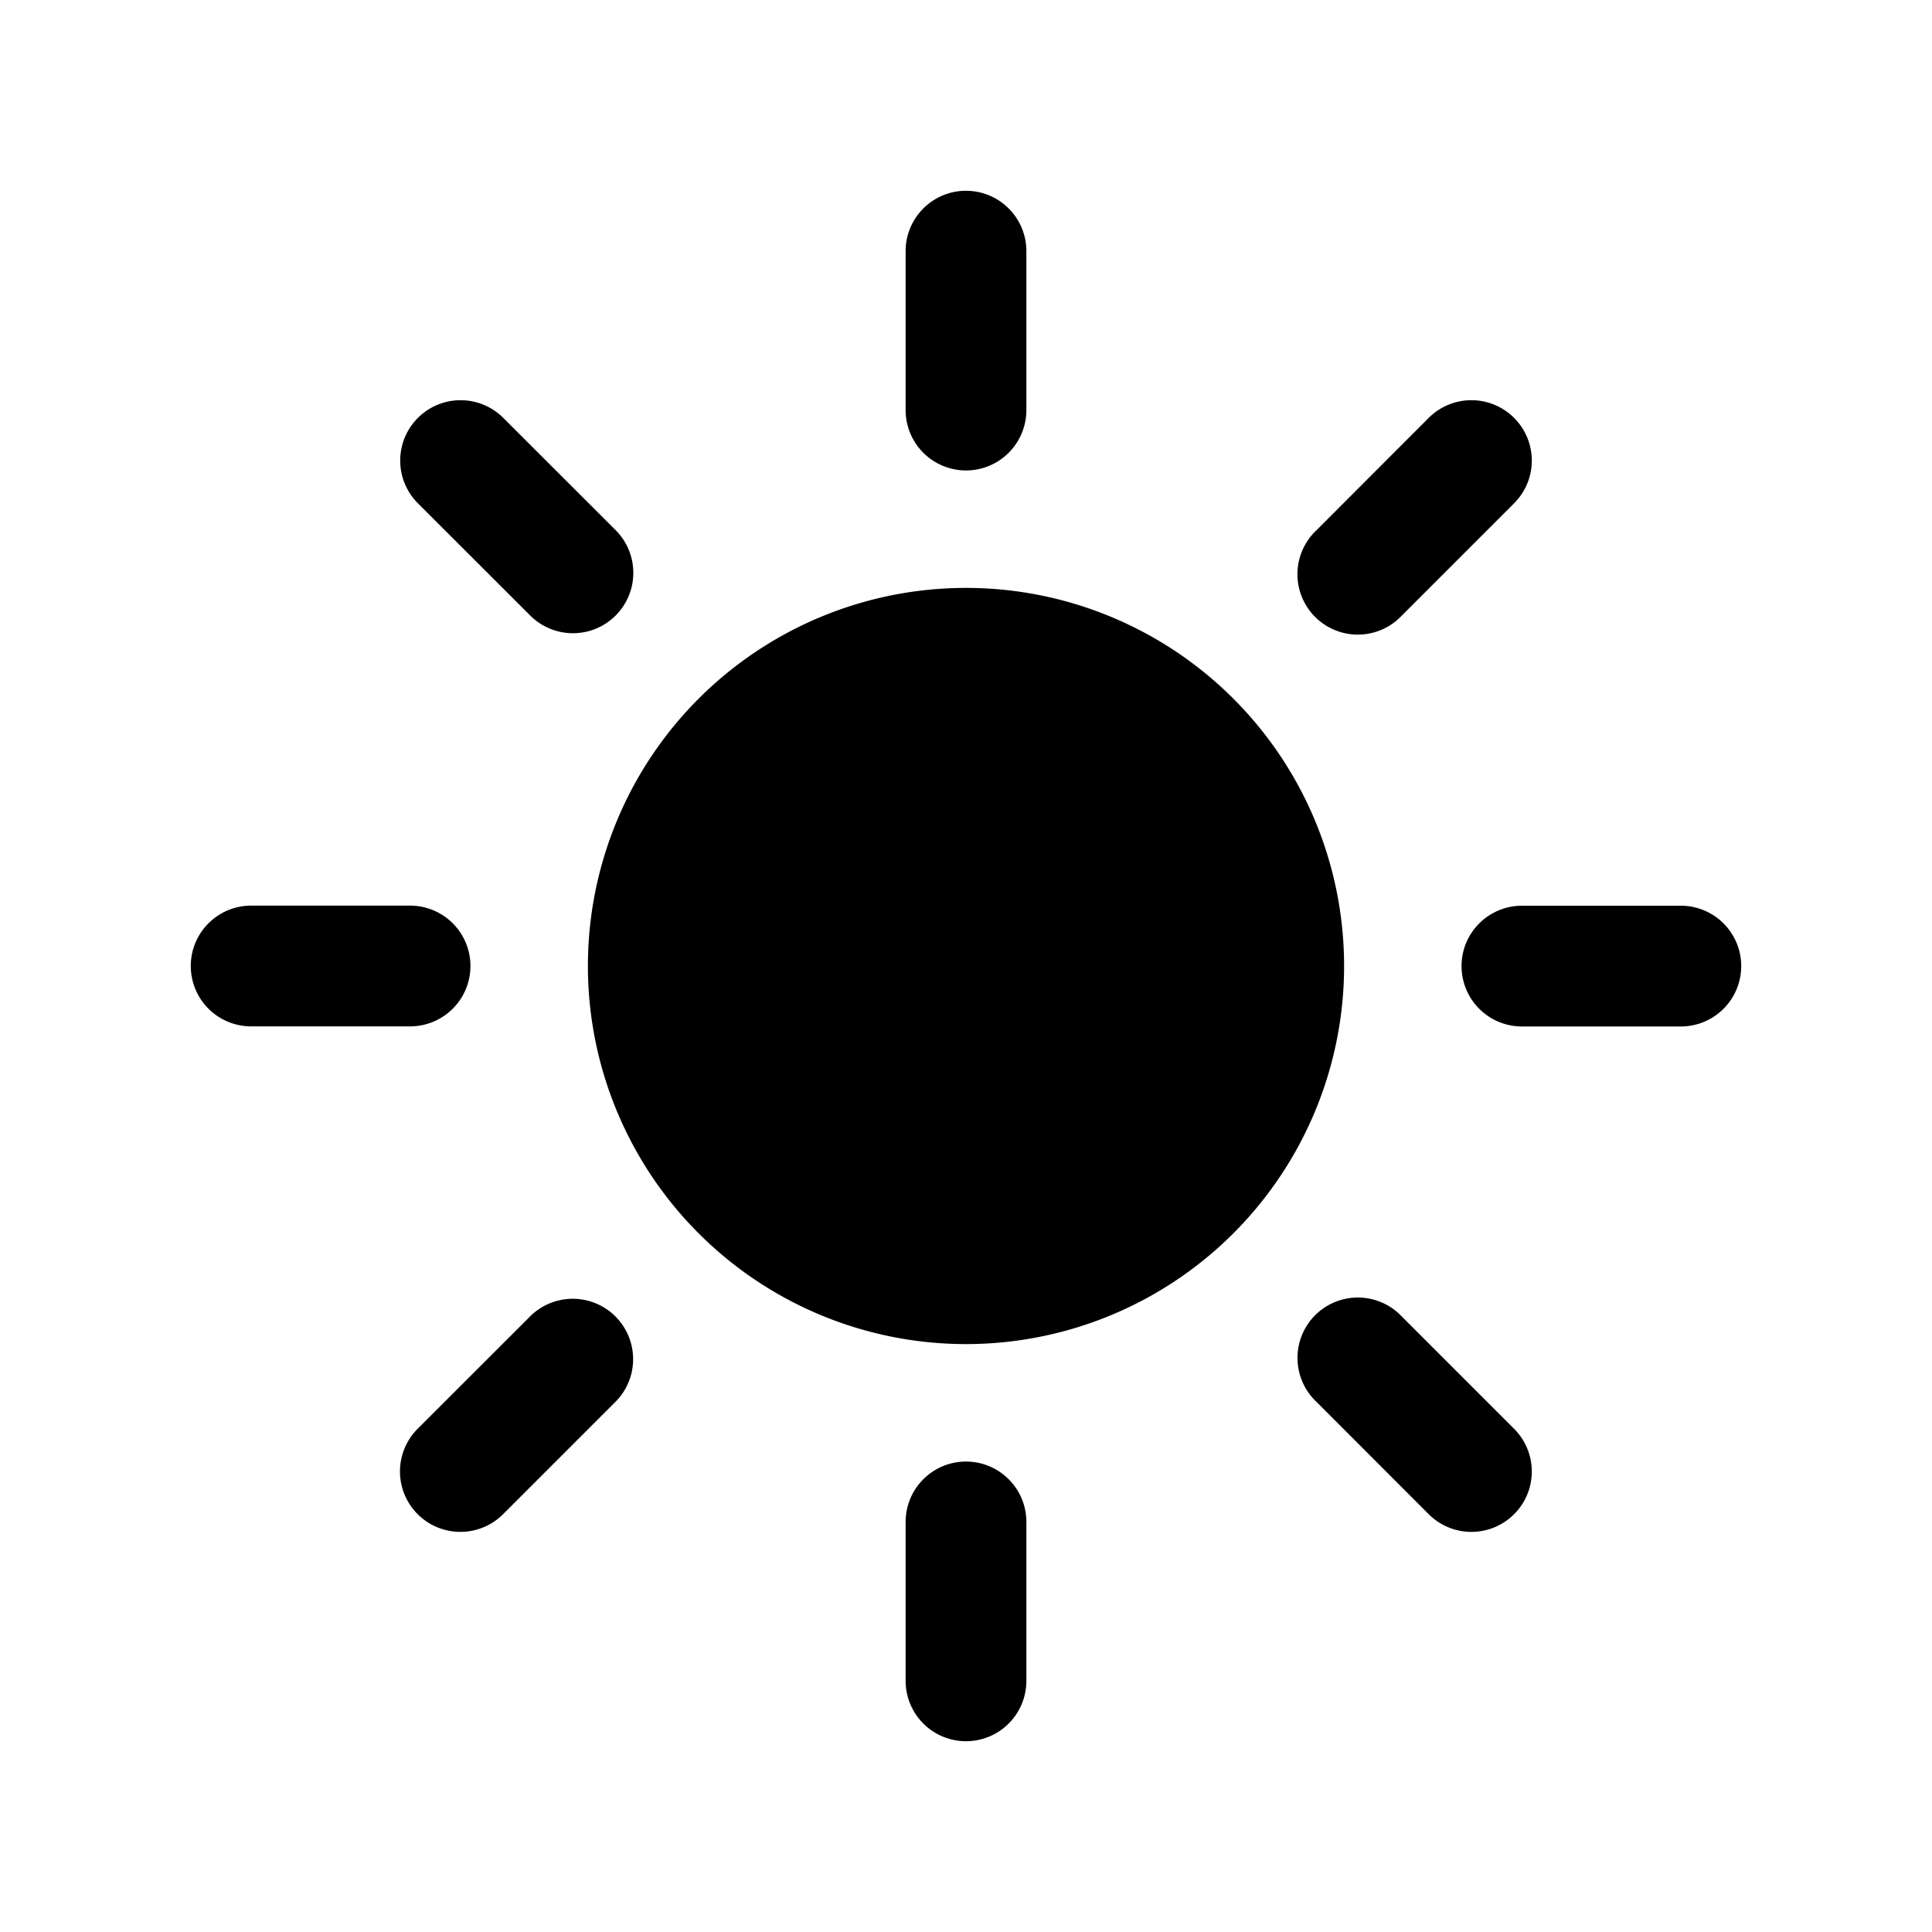 <svg xmlns="http://www.w3.org/2000/svg" width="20" height="20" fill="none" class="persona-icon" viewBox="0 0 20 20"><path fill="currentColor" d="M10 1.975c.345 0 .625.28.625.625v1.645a.625.625 0 1 1-1.25 0V2.6c0-.345.28-.625.625-.625M10 6.086a3.914 3.914 0 1 0 0 7.828 3.914 3.914 0 0 0 0-7.828M5.21 4.326a.625.625 0 0 0-.884.884l1.163 1.162a.625.625 0 1 0 .884-.884zM1.975 10c0-.345.28-.625.625-.625h1.645a.625.625 0 1 1 0 1.25H2.6A.625.625 0 0 1 1.975 10M4.324 14.79a.625.625 0 1 0 .884.885l1.163-1.163a.625.625 0 1 0-.884-.884zM10 15.13c.345 0 .625.28.625.625V17.4a.625.625 0 1 1-1.25 0v-1.644c0-.346.28-.626.625-.626M14.511 13.628a.625.625 0 1 0-.883.884l1.162 1.163a.625.625 0 0 0 .884-.884zM15.13 10c0-.344.28-.624.626-.624H17.4a.625.625 0 0 1 0 1.25h-1.644A.625.625 0 0 1 15.13 10M13.627 5.49a.625.625 0 1 0 .884.883l1.163-1.163a.625.625 0 1 0-.884-.884z"/></svg>